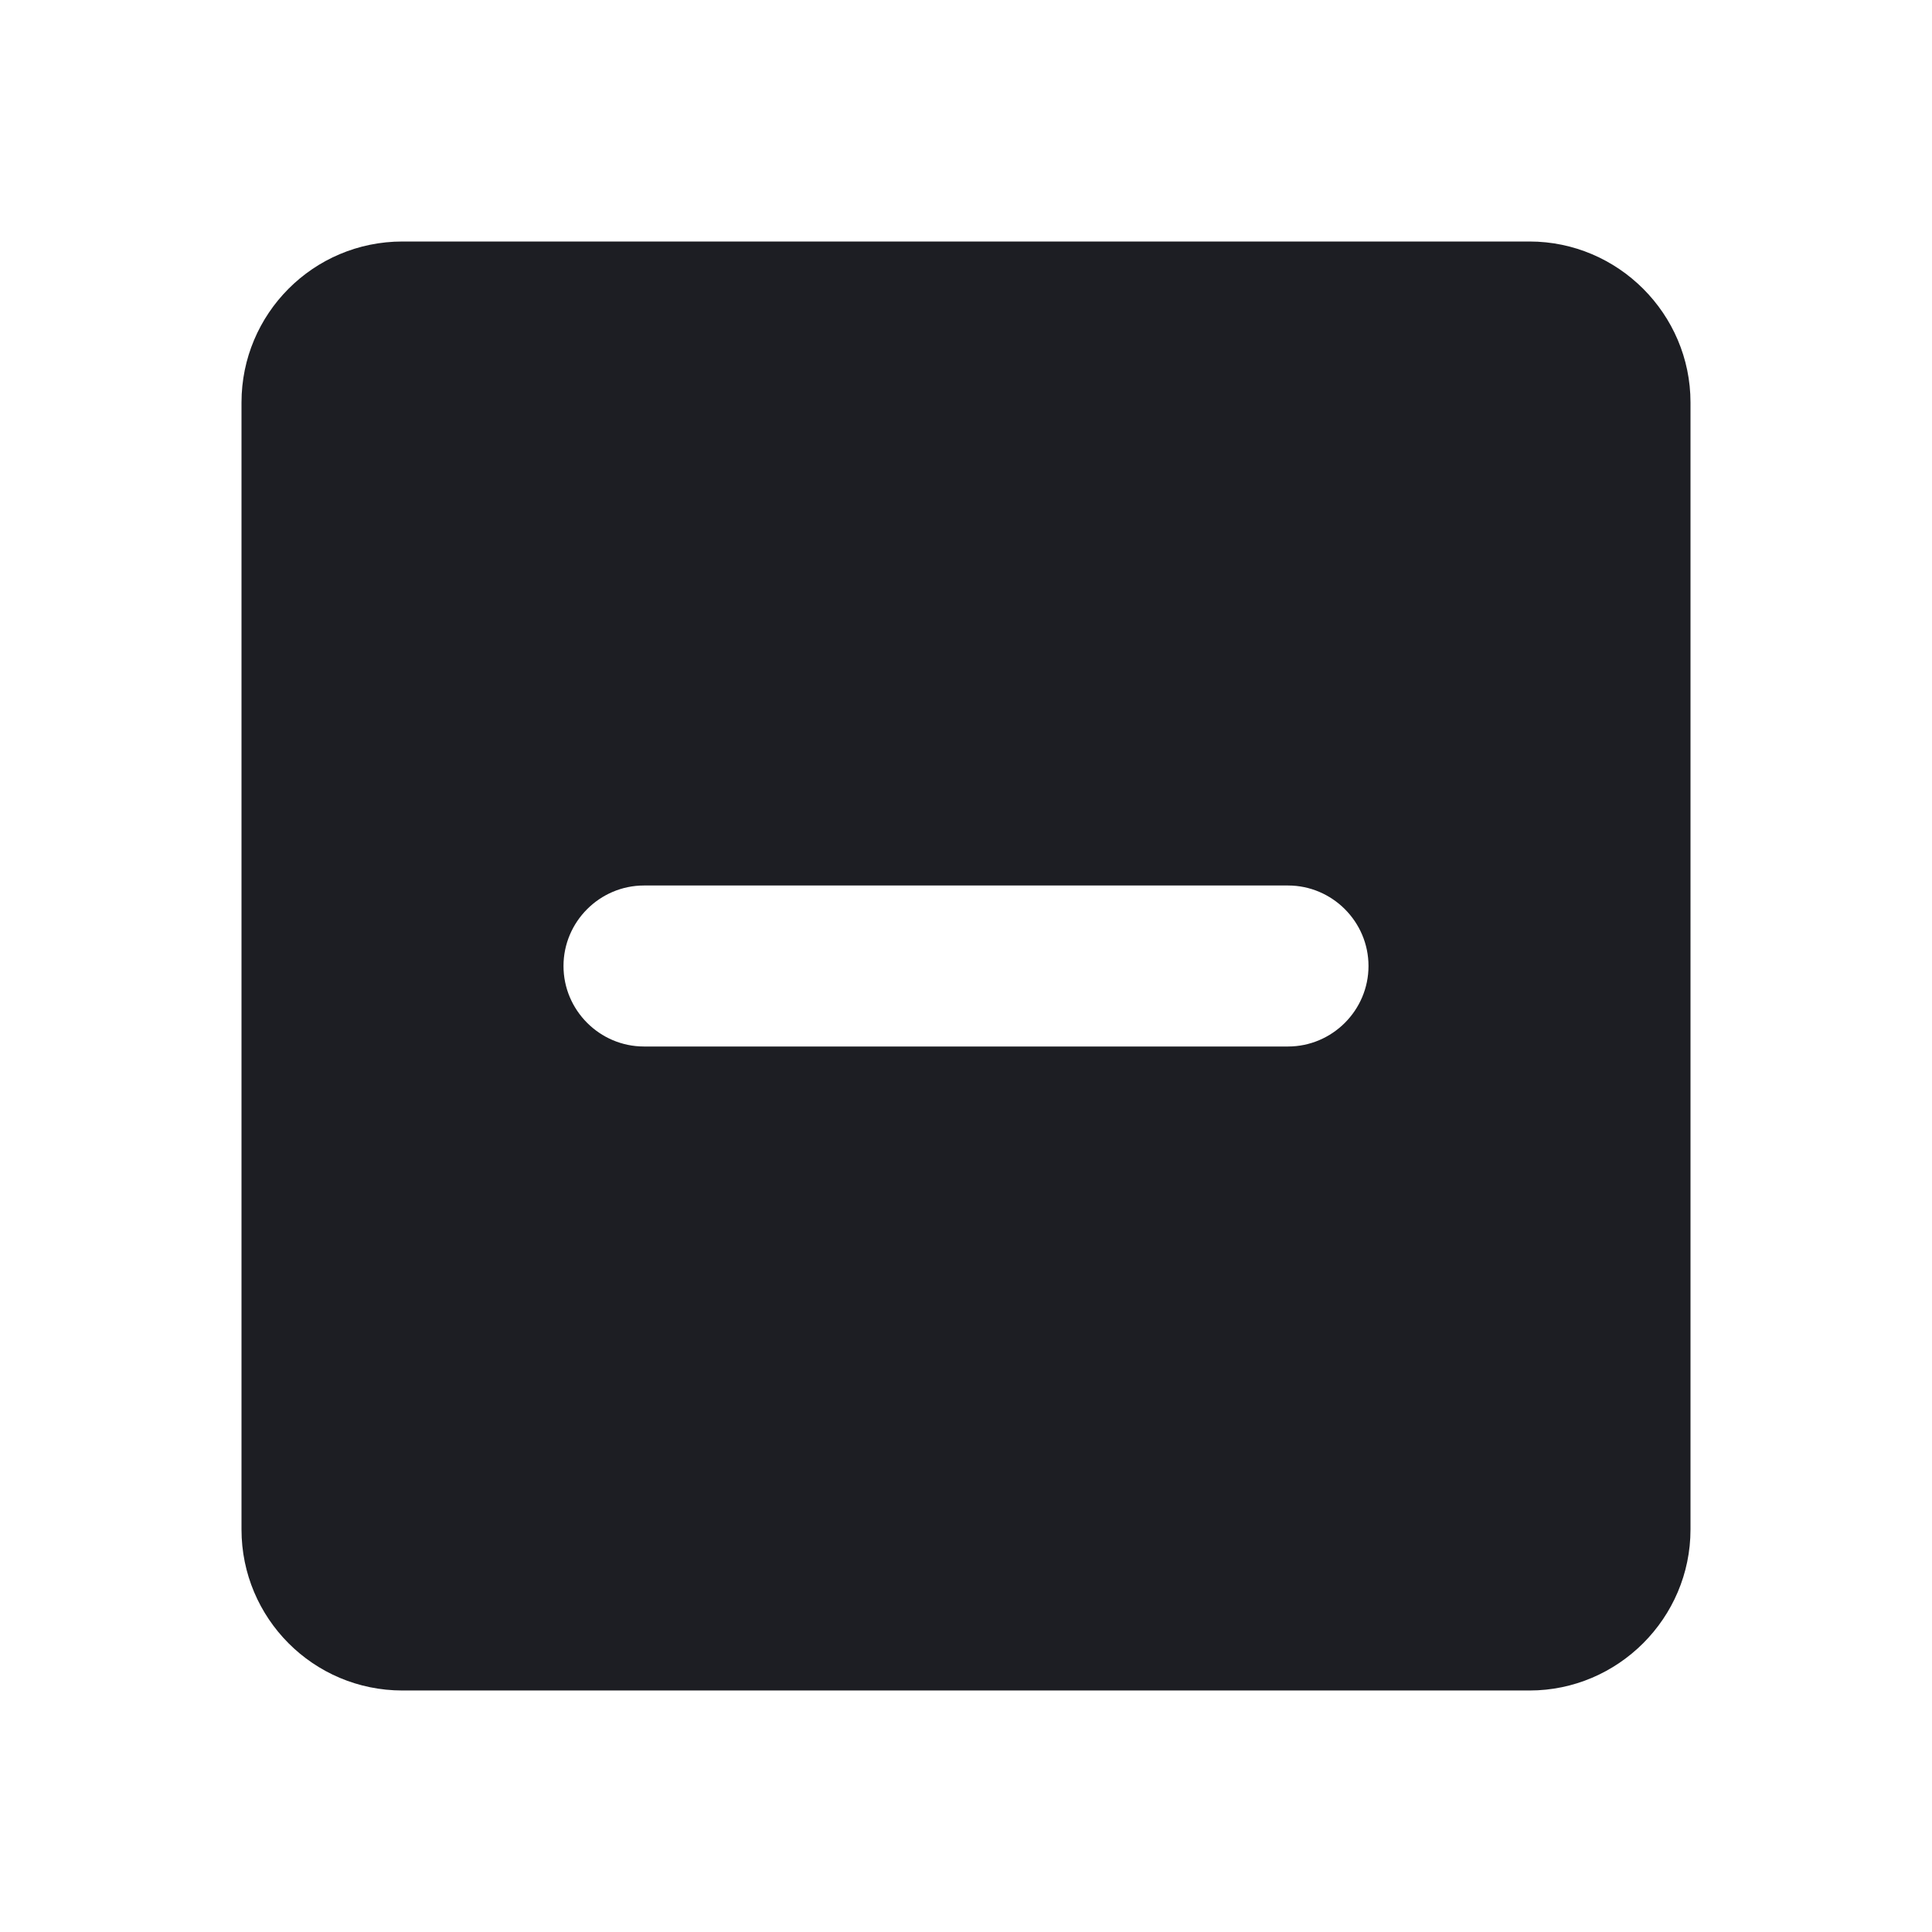<svg xmlns="http://www.w3.org/2000/svg" width="1200" height="1200" fill="none"><g clip-path="url(#a)"><path fill="#1D1E23" d="M950 150H250c-55.5 0-100 45-100 100v700c0 55 44.5 100 100 100h700c55 0 100-45 100-100V250c0-55-45-100-100-100M800 650H400c-27.5 0-50-22.5-50-50s22.5-50 50-50h400c27.5 0 50 22.5 50 50s-22.5 50-50 50"/></g><defs><clipPath id="a"><path fill="#fff" d="M0 0h1200v1200H0z"/></clipPath></defs></svg>